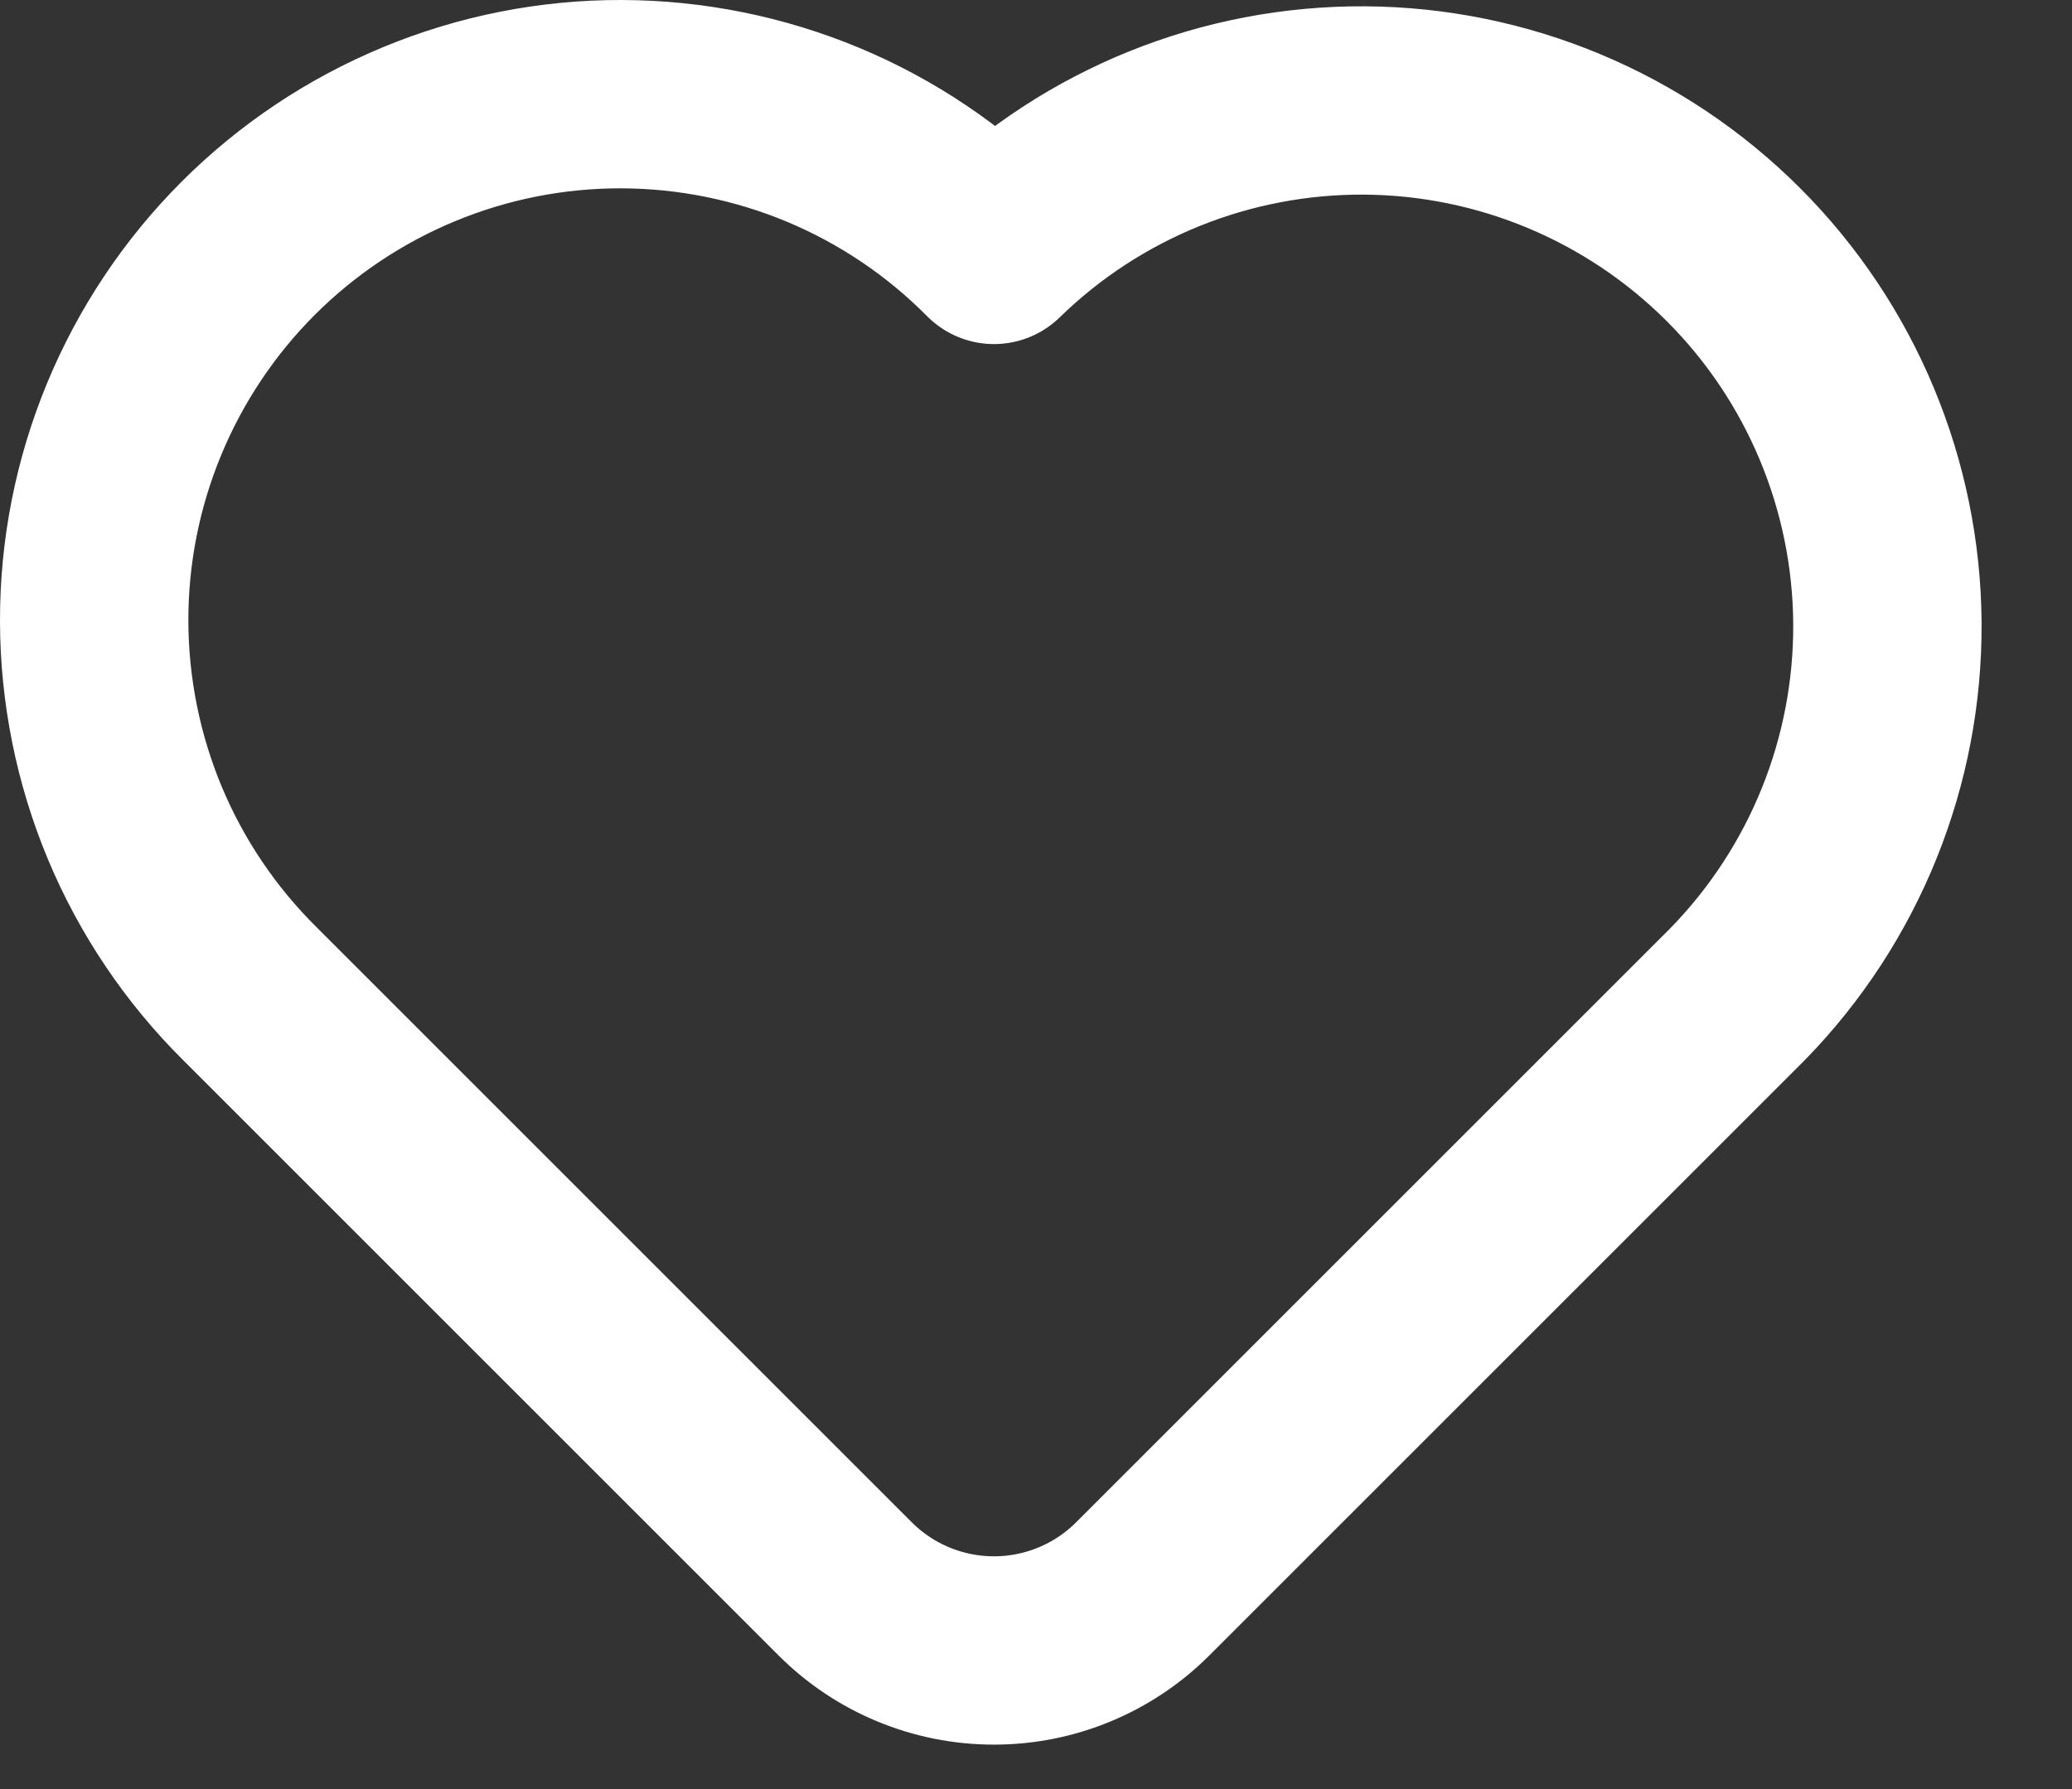 <svg width="22" height="19" viewBox="0 0 22 19" fill="none" xmlns="http://www.w3.org/2000/svg">
<rect x="0" y="0" width="22" height="19" fill="#333333" stroke="none"/>
<path d="M18.454 10.553L12.133 16.874C11.714 17.293 11.146 17.528 10.554 17.528C9.961 17.528 9.393 17.293 8.974 16.874L2.654 10.554C2.131 10.036 1.716 9.42 1.432 8.741C1.149 8.062 1.002 7.334 1 6.599C0.998 5.863 1.142 5.134 1.423 4.454C1.704 3.774 2.116 3.156 2.636 2.636C3.156 2.116 3.774 1.704 4.454 1.423C5.134 1.142 5.863 0.998 6.599 1C7.334 1.002 8.062 1.149 8.741 1.432C9.42 1.716 10.036 2.131 10.554 2.654C11.606 1.628 13.019 1.058 14.489 1.067C15.958 1.076 17.364 1.664 18.404 2.703C19.443 3.742 20.03 5.148 20.04 6.617C20.049 8.087 19.48 9.5 18.454 10.553Z" stroke="white" stroke-width="2" stroke-linecap="round" stroke-linejoin="round"/>
</svg>
